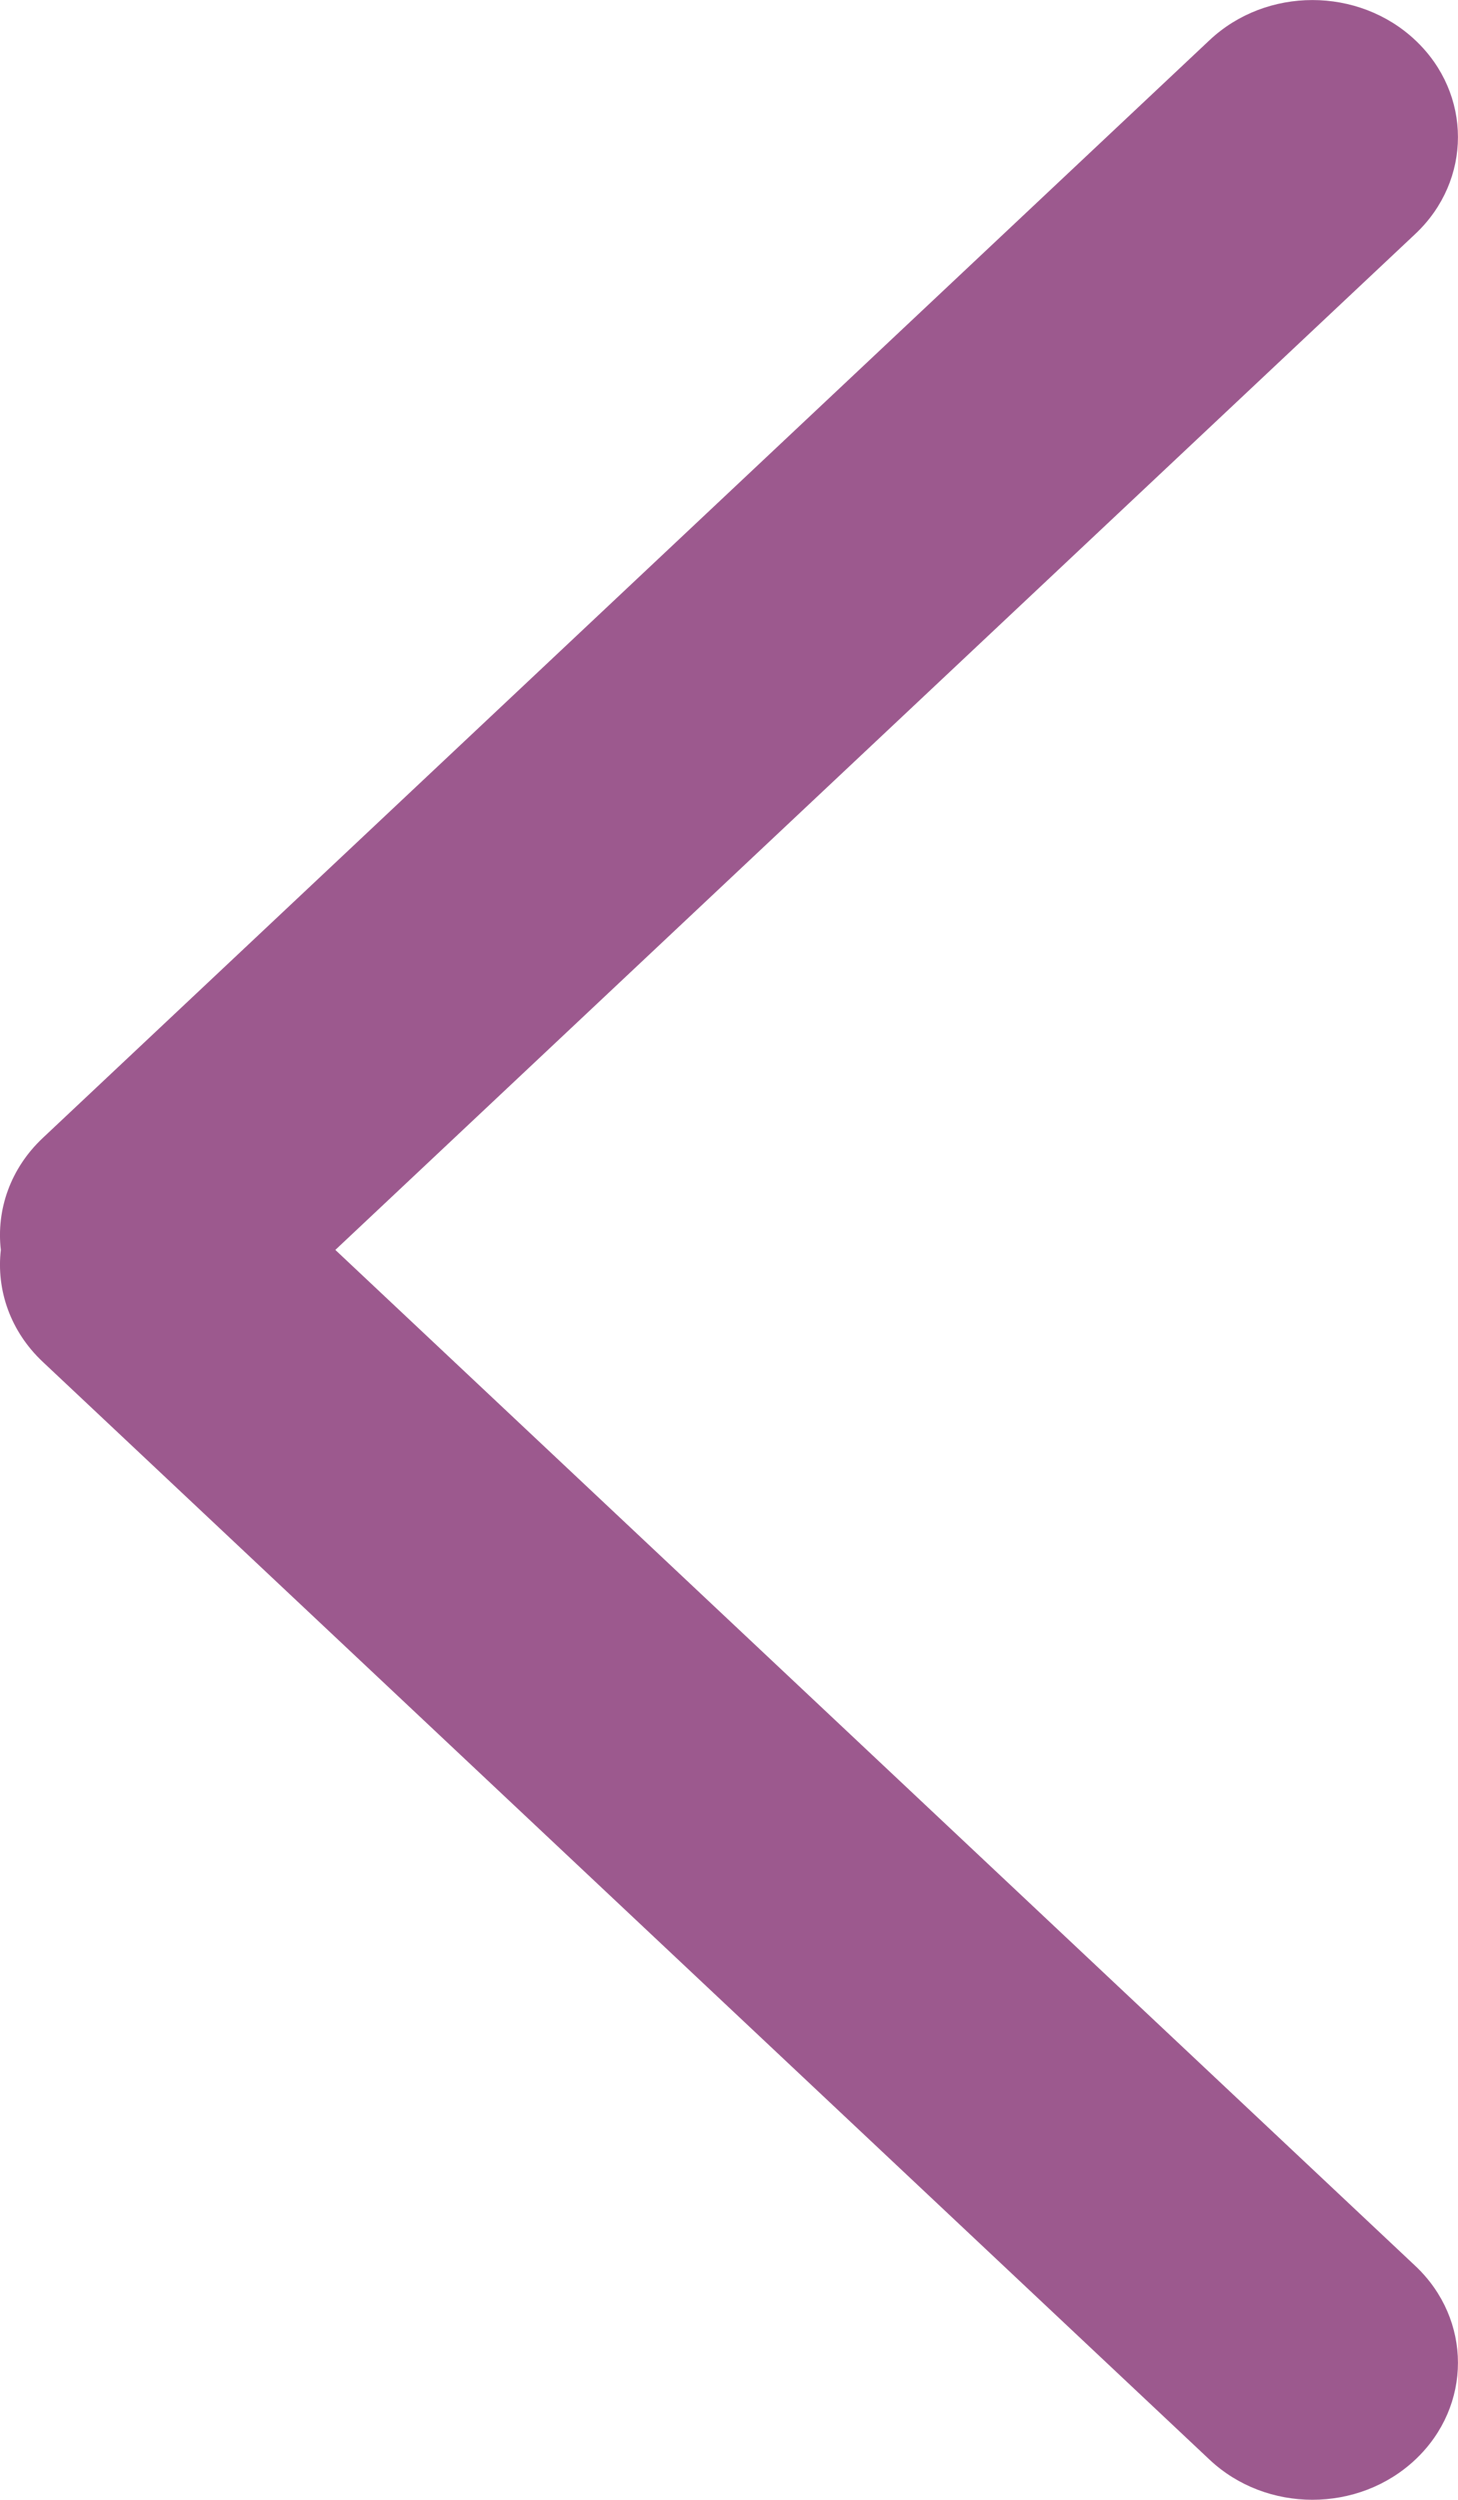<svg width="7" height="12" viewBox="0 0 7 12" fill="none" xmlns="http://www.w3.org/2000/svg">
<path fill-rule="evenodd" clip-rule="evenodd" d="M1.61 6L6.795 10.877C7.068 11.134 7.068 11.55 6.795 11.807C6.522 12.064 6.08 12.064 5.807 11.807L0.205 6.537C0.049 6.39 -0.018 6.192 0.004 6C-0.018 5.808 0.049 5.61 0.205 5.463L5.807 0.193C6.08 -0.064 6.522 -0.064 6.795 0.193C7.068 0.45 7.068 0.866 6.795 1.123L1.61 6Z" fill="#9C598E"/>
</svg>
